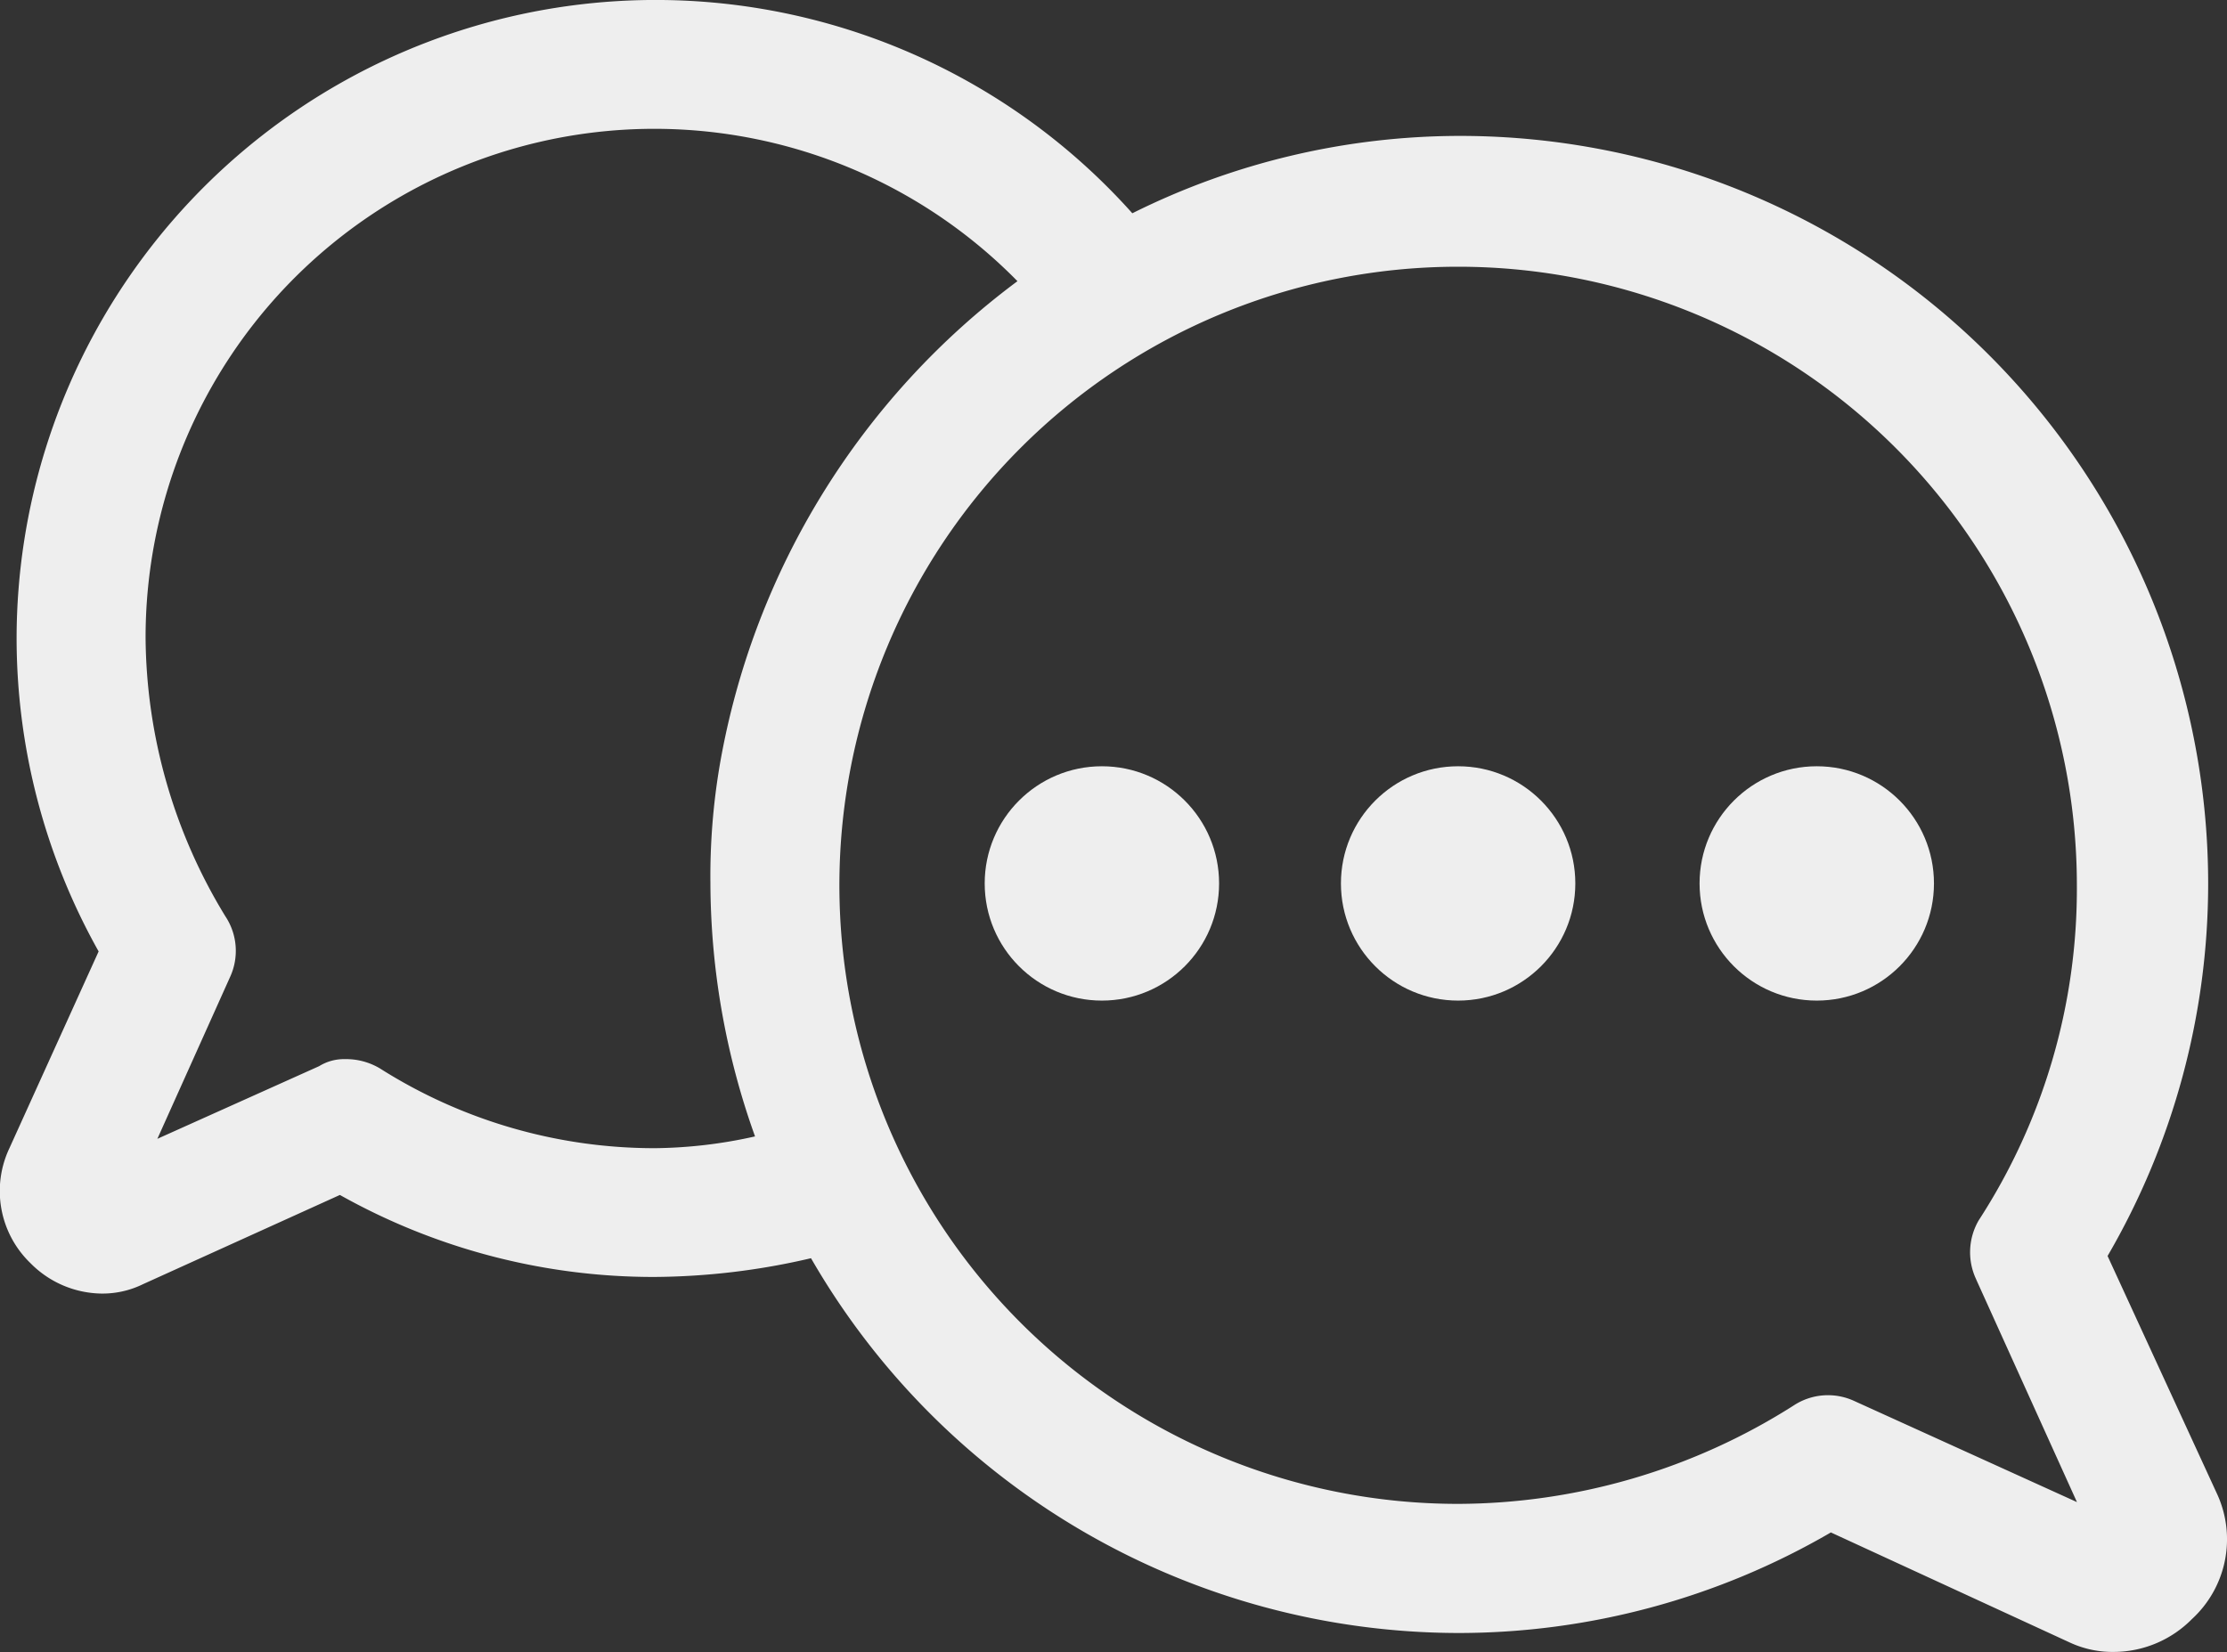 <svg xmlns="http://www.w3.org/2000/svg" width="24.95" height="18.513" viewBox="0 0 24.95 18.513">
  <rect x="0" y="0" width="24.95" height="18.513" fill="#333333" stroke="none"/>
  <g id="_12" data-name="12" transform="translate(-2.027 -14.458)">
    <g id="Group_33" data-name="Group 33" transform="translate(2.027 14.458)">
      <path id="Path_19" data-name="Path 19" d="M27.332,31.553,26.1,28.875A8.3,8.3,0,0,0,27.227,24.7a8.383,8.383,0,0,0-8.377-8.377,8.237,8.237,0,0,0-3.676.867,7.16,7.16,0,0,0-12.5,4.753,7.18,7.18,0,0,0,.919,3.519l-1,2.206a1.122,1.122,0,0,0,.236,1.287,1.138,1.138,0,0,0,.788.341,1.03,1.03,0,0,0,.473-.105l2.206-1a7.18,7.18,0,0,0,3.519.919,7.865,7.865,0,0,0,1.759-.21,8.388,8.388,0,0,0,7.247,4.2A8.3,8.3,0,0,0,23,31.973l2.678,1.234a1.138,1.138,0,0,0,.5.105,1.236,1.236,0,0,0,.867-.368A1.214,1.214,0,0,0,27.332,31.553ZM9.818,27.667a5.744,5.744,0,0,1-3.072-.893.741.741,0,0,0-.394-.105.529.529,0,0,0-.289.079l-1.812.814.814-1.812a.7.7,0,0,0-.053-.683,6.062,6.062,0,0,1-.893-3.125,5.7,5.7,0,0,1,9.768-3.991,8.583,8.583,0,0,0-3.333,5.409,7.423,7.423,0,0,0-.107,1.339,8.473,8.473,0,0,0,.5,2.836A5.314,5.314,0,0,1,9.818,27.667Zm14.81,1.471,1.129,2.495L23.262,30.5a.7.7,0,0,0-.683.053,7.043,7.043,0,0,1-3.755,1.1,6.932,6.932,0,1,1,6.932-6.932,6.82,6.82,0,0,1-1.1,3.755A.711.711,0,0,0,24.628,29.137Z" transform="translate(-2.488 -14.8)" fill="#eee"/>
      <circle id="Ellipse_12" data-name="Ellipse 12" cx="1.313" cy="1.313" r="1.313" transform="translate(11.032 8.587)" fill="#eee"/>
      <circle id="Ellipse_13" data-name="Ellipse 13" cx="1.313" cy="1.313" r="1.313" transform="translate(15.023 8.587)" fill="#eee"/>
      <circle id="Ellipse_14" data-name="Ellipse 14" cx="1.313" cy="1.313" r="1.313" transform="translate(19.041 8.587)" fill="#eee"/>
    </g>
  </g>
</svg>
